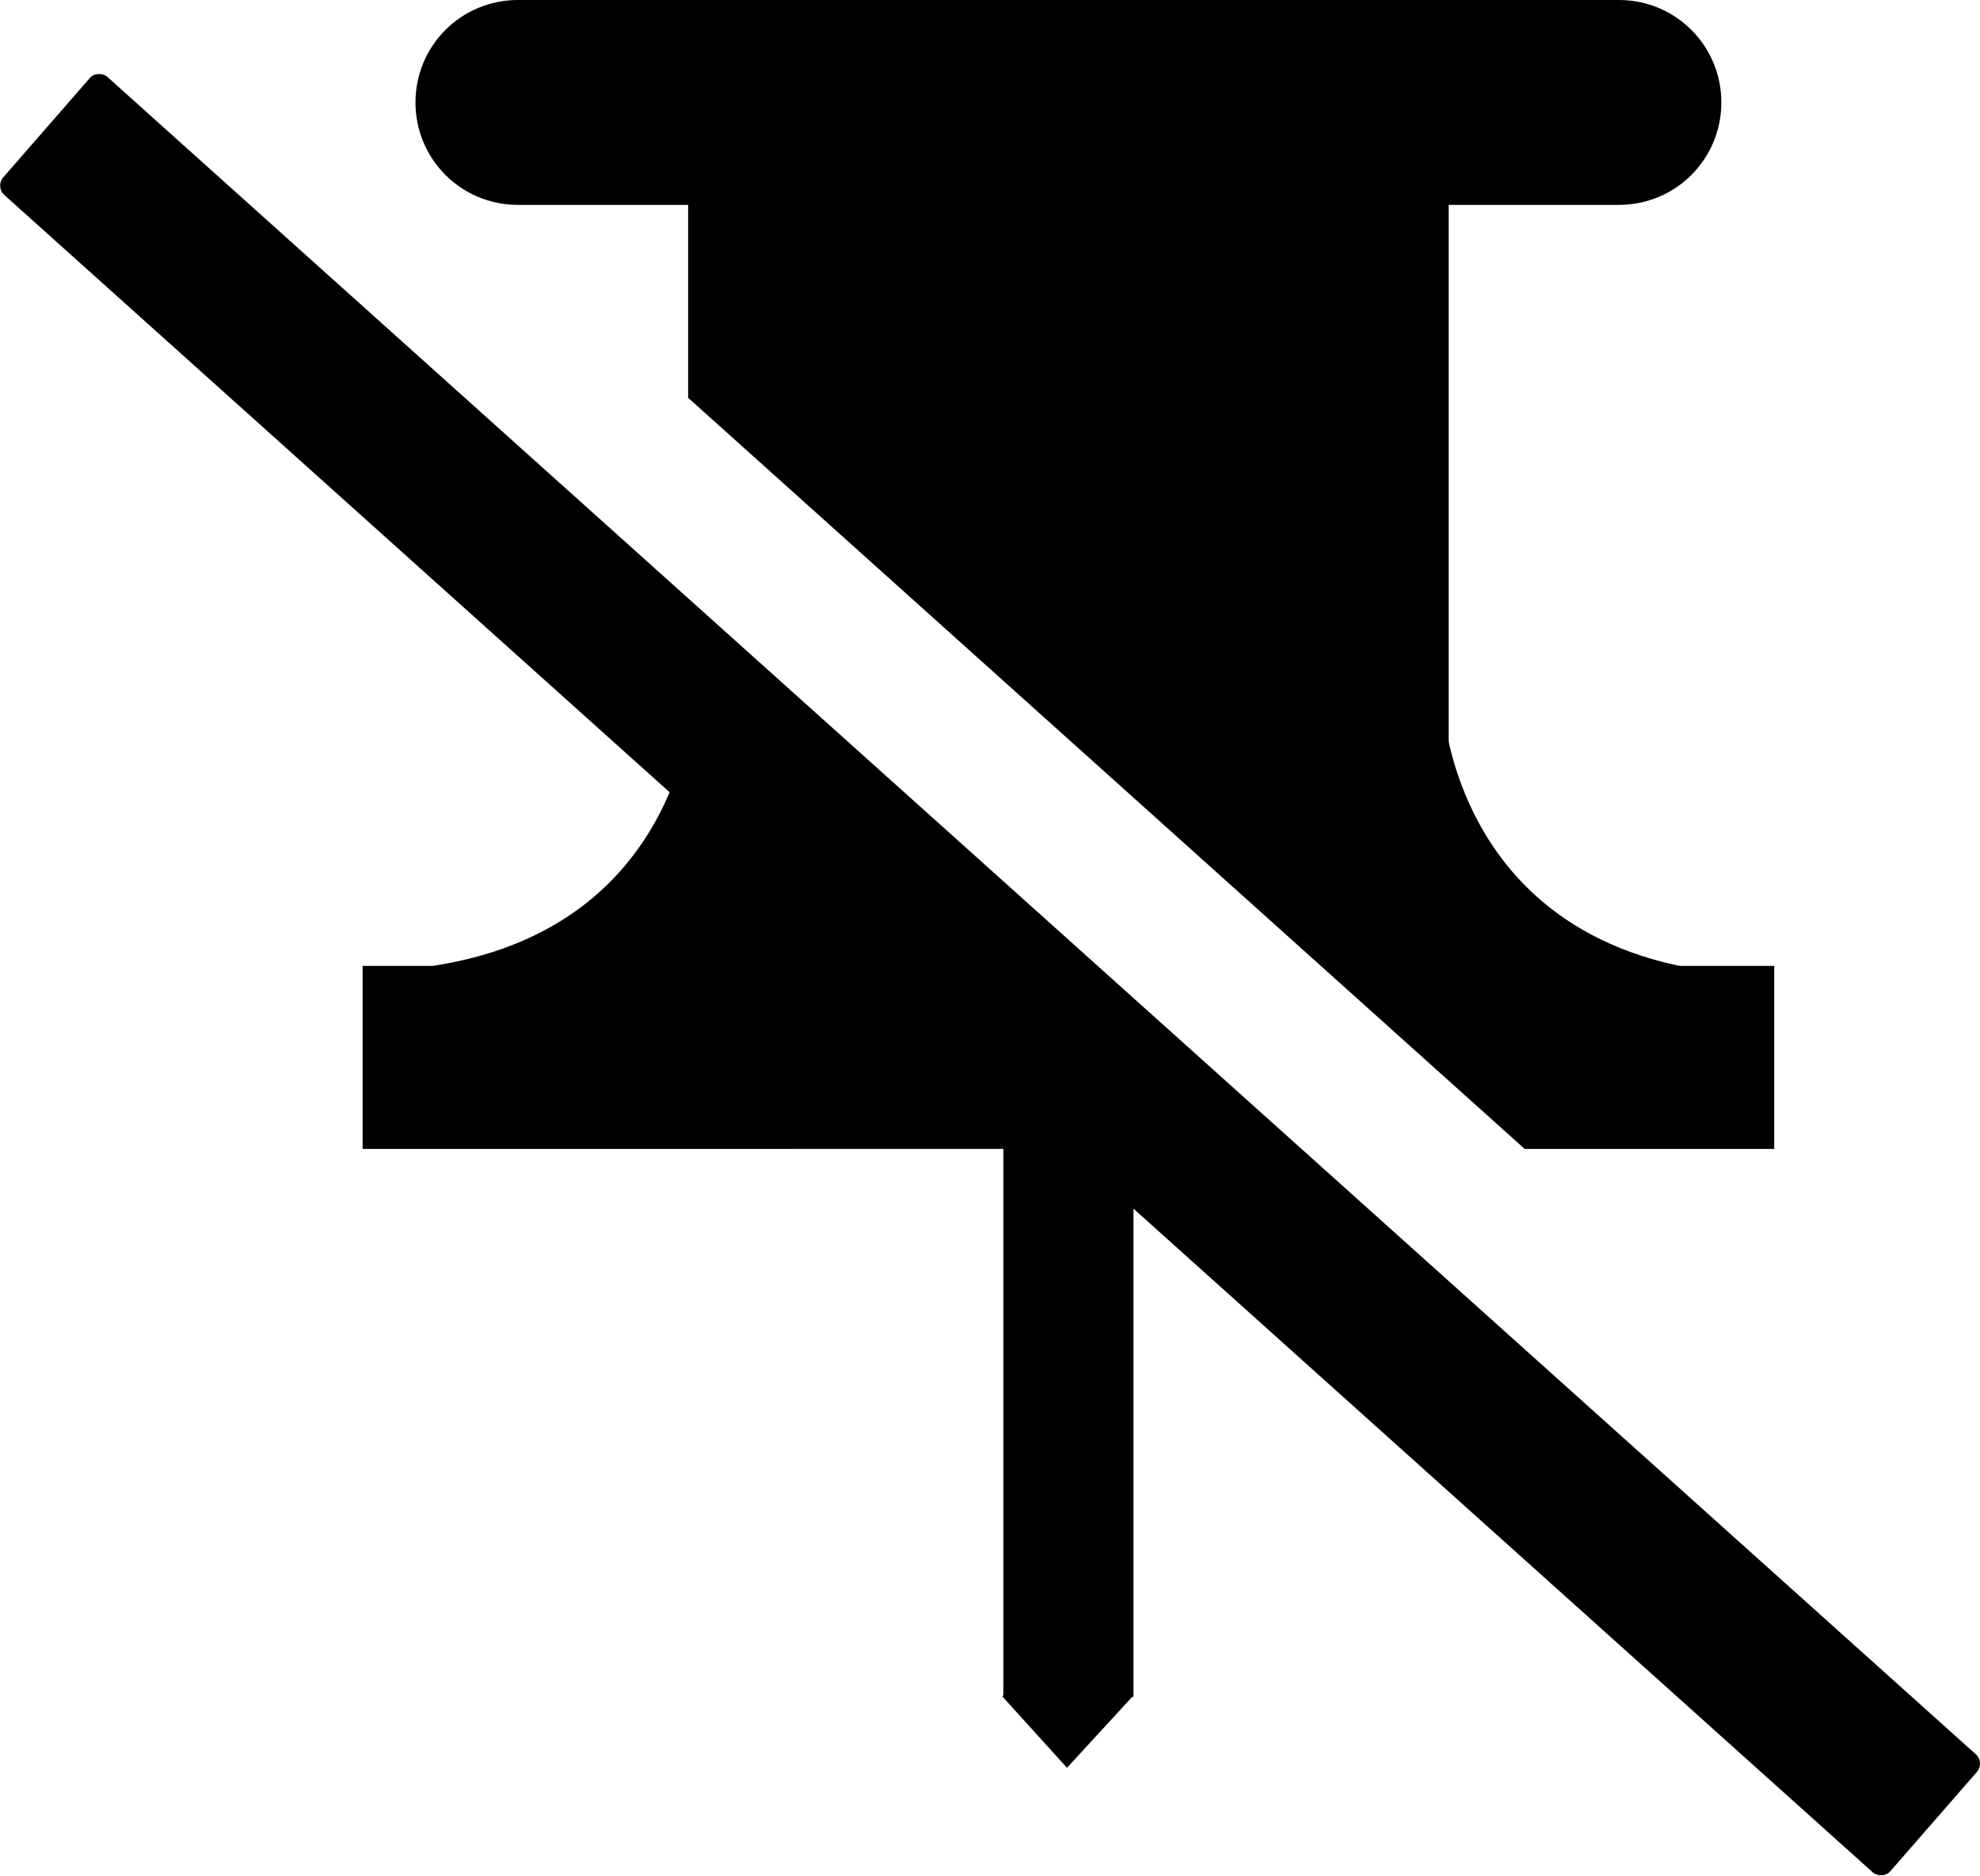<?xml version="1.0" encoding="UTF-8" standalone="no"?>
<!-- Created with Inkscape (http://www.inkscape.org/) -->

<svg
   width="168.983mm"
   height="160.125mm"
   viewBox="0 0 168.983 160.125"
   version="1.1"
   id="svg5"
   sodipodi:docname="unpin.svg"
   xmlns:inkscape="http://www.inkscape.org/namespaces/inkscape"
   xmlns:sodipodi="http://sodipodi.sourceforge.net/DTD/sodipodi-0.dtd"
   xmlns="http://www.w3.org/2000/svg"
   xmlns:svg="http://www.w3.org/2000/svg">
  <sodipodi:namedview
     id="namedview7"
     pagecolor="#ffffff"
     bordercolor="#111111"
     borderopacity="1"
     inkscape:showpageshadow="0"
     inkscape:pageopacity="0"
     inkscape:pagecheckerboard="1"
     inkscape:deskcolor="#d1d1d1"
     inkscape:document-units="mm"
     showgrid="false"
     inkscape:lockguides="false"
     inkscape:zoom="1.2623761"
     inkscape:cx="390.92946"
     inkscape:cy="397.26672"
     inkscape:window-width="1718"
     inkscape:window-height="1368"
     inkscape:window-x="3633"
     inkscape:window-y="0"
     inkscape:window-maximized="0"
     inkscape:current-layer="layer1" />
  <defs
     id="defs2" />
  <g
     inkscape:label="Layer 1"
     inkscape:groupmode="layer"
     id="layer1"
     transform="translate(-13.817,-32.901)">
    <path
       id="rect111"
       style="stroke-width:0.265"
       d="m 58.02,32.901 c -4.844,0 -8.744,3.899 -8.744,8.744 0,4.844 3.9,8.744 8.744,8.744 h 14.527 v 16.466 l 71.392,64.113 h 21.298 v -15.623 h -27.783 V 50.389 h 14.527 c 4.844,0 8.744,-3.9 8.744,-8.744 0,-4.844 -3.9,-8.744 -8.744,-8.744 z m 14.527,51.93 v 10.637 c -1.296,6.136 -5.843,17.462 -21.807,19.877 h -5.976 v 0.457 c -0.033,3.2e-4 -0.066,10e-4 -0.1,0.002 l 0.1,-5.2e-4 v 15.164 H 99.446 v 46.766 h 11.108 v -46.766 h 13.367 z"
       inkscape:export-filename="rect111.svg"
       inkscape:export-xdpi="94.526291"
       inkscape:export-ydpi="94.526291" />
    <path
       style="fill:#000000;stroke-width:0.265"
       d="M 42.652,115.59 69.27,94.526"
       id="path754" />
    <path
       style="fill:#000000;stroke-width:0.265"
       d="M 165.25,116.172 C 137.06,115.962 136.85,91.859 136.85,91.859 l -0.105,24.208"
       id="path1015-1" />
    <rect
       style="fill:#000000;stroke-width:0.196"
       id="rect1065"
       width="8.219"
       height="8.26"
       x="194.307"
       y="37.556"
       transform="matrix(0.671,0.741,-0.677,0.736,0,0)" />
    <rect
       style="fill:#000000;stroke-width:0.253"
       id="rect9048"
       width="13.376"
       height="216.457"
       x="14.013"
       y="-258.653"
       ry="1.052"
       transform="matrix(-0.657,0.754,-0.744,-0.668,0,0)"
       inkscape:transform-center-x="-77.62434"
       inkscape:transform-center-y="69.407388" />
  </g>
</svg>

